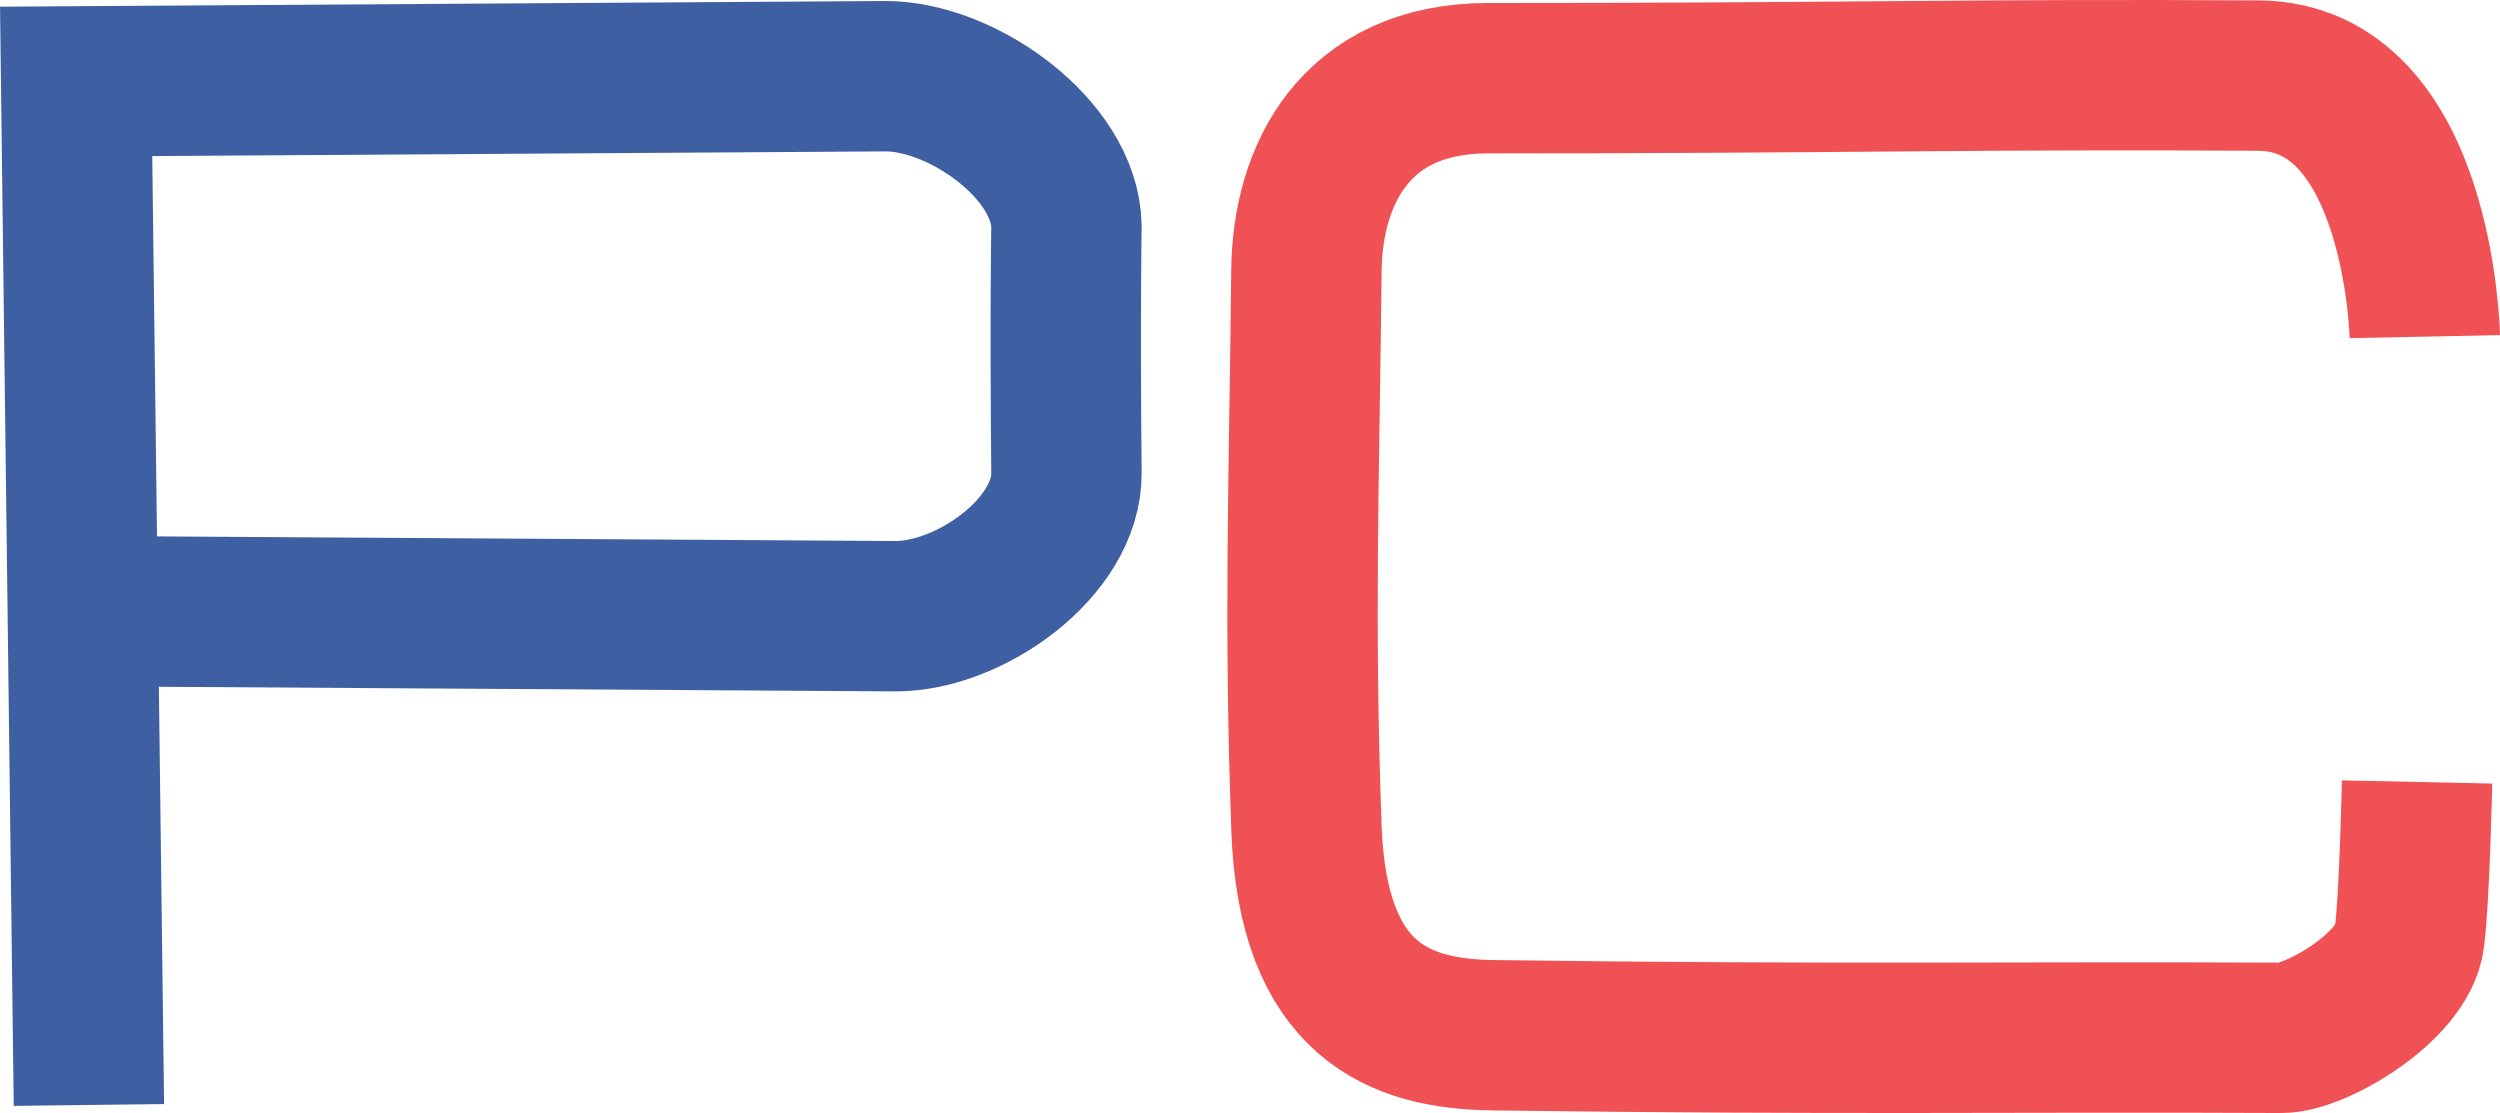 <?xml version="1.0" encoding="UTF-8" standalone="no"?>
<!-- Created with Inkscape (http://www.inkscape.org/) -->

<svg
   xmlns:dc="http://purl.org/dc/elements/1.1/"
   xmlns:cc="http://creativecommons.org/ns#"
   xmlns:rdf="http://www.w3.org/1999/02/22-rdf-syntax-ns#"
   xmlns:svg="http://www.w3.org/2000/svg"
   xmlns="http://www.w3.org/2000/svg"
   xmlns:sodipodi="http://sodipodi.sourceforge.net/DTD/sodipodi-0.dtd"
   xmlns:inkscape="http://www.inkscape.org/namespaces/inkscape"
   id="svg3371"
   version="1.1"
   inkscape:version="0.91 r13725"
   width="41.565"
   height="18.505"
   viewBox="0 0 41.565 18.505"
   sodipodi:docname="logo.svg">
  <defs
     id="defs3375" />
  <sodipodi:namedview
     pagecolor="#ffffff"
     bordercolor="#666666"
     borderopacity="1"
     objecttolerance="10"
     gridtolerance="10"
     guidetolerance="10"
     inkscape:pageopacity="0"
     inkscape:pageshadow="2"
     inkscape:window-width="1400"
     inkscape:window-height="1026"
     id="namedview3373"
     showgrid="false"
     showguides="true"
     inkscape:guide-bbox="true"
     inkscape:zoom="11.751781"
     inkscape:cx="20.935924"
     inkscape:cy="9.8937985"
     inkscape:window-x="1920"
     inkscape:window-y="24"
     inkscape:window-maximized="1"
     inkscape:current-layer="svg3371"
     fit-margin-top="0"
     fit-margin-left="0"
     fit-margin-right="0"
     fit-margin-bottom="0">
    <sodipodi:guide
       position="17.667,13.94"
       orientation="1,0"
       id="guide4185" />
  </sodipodi:namedview>
  <path
     style="fill:none;fill-opacity:0.937;fill-rule:evenodd;stroke:#31549c;stroke-width:2.5;stroke-linecap:butt;stroke-linejoin:miter;stroke-miterlimit:4;stroke-dasharray:none;stroke-opacity:0.937"
     d="M 1.478,18.371 1.266,1.353 14.71,1.267 c 1.278,-0.008 2.994,1.211 3.021,2.489 0,0 -0.026,1.492 -3e-6,4.106 0.012,1.238 -1.612,2.39 -2.851,2.383 L 1.308,10.16"
     id="path3381"
     inkscape:connector-curvature="0"
     sodipodi:nodetypes="ccssssc" />
  <path
     style="fill:none;fill-opacity:0.847;fill-rule:evenodd;stroke:#ed3236;stroke-width:2.5;stroke-linecap:butt;stroke-linejoin:miter;stroke-miterlimit:4;stroke-dasharray:none;stroke-opacity:0.847"
     d="m 40.315,5.597 c 0,0 -0.086,-4.323 -2.766,-4.34 -4.655,-0.03 -7.006,0.045 -12.807,0.043 -2.221,-7.914e-4 -3.004,1.623 -3.021,3.191 -0.038,3.562 -0.125,5.777 0,9.275 0.103,2.892 1.56,3.426 3.106,3.446 5.908,0.078 8.594,0.021 13.104,0.043 0.568,0.003 2.02,-0.843 2.127,-1.659 0.087,-0.659 0.128,-2.595 0.128,-2.595"
     id="path3383"
     inkscape:connector-curvature="0"
     sodipodi:nodetypes="csssssssc" />
</svg>

